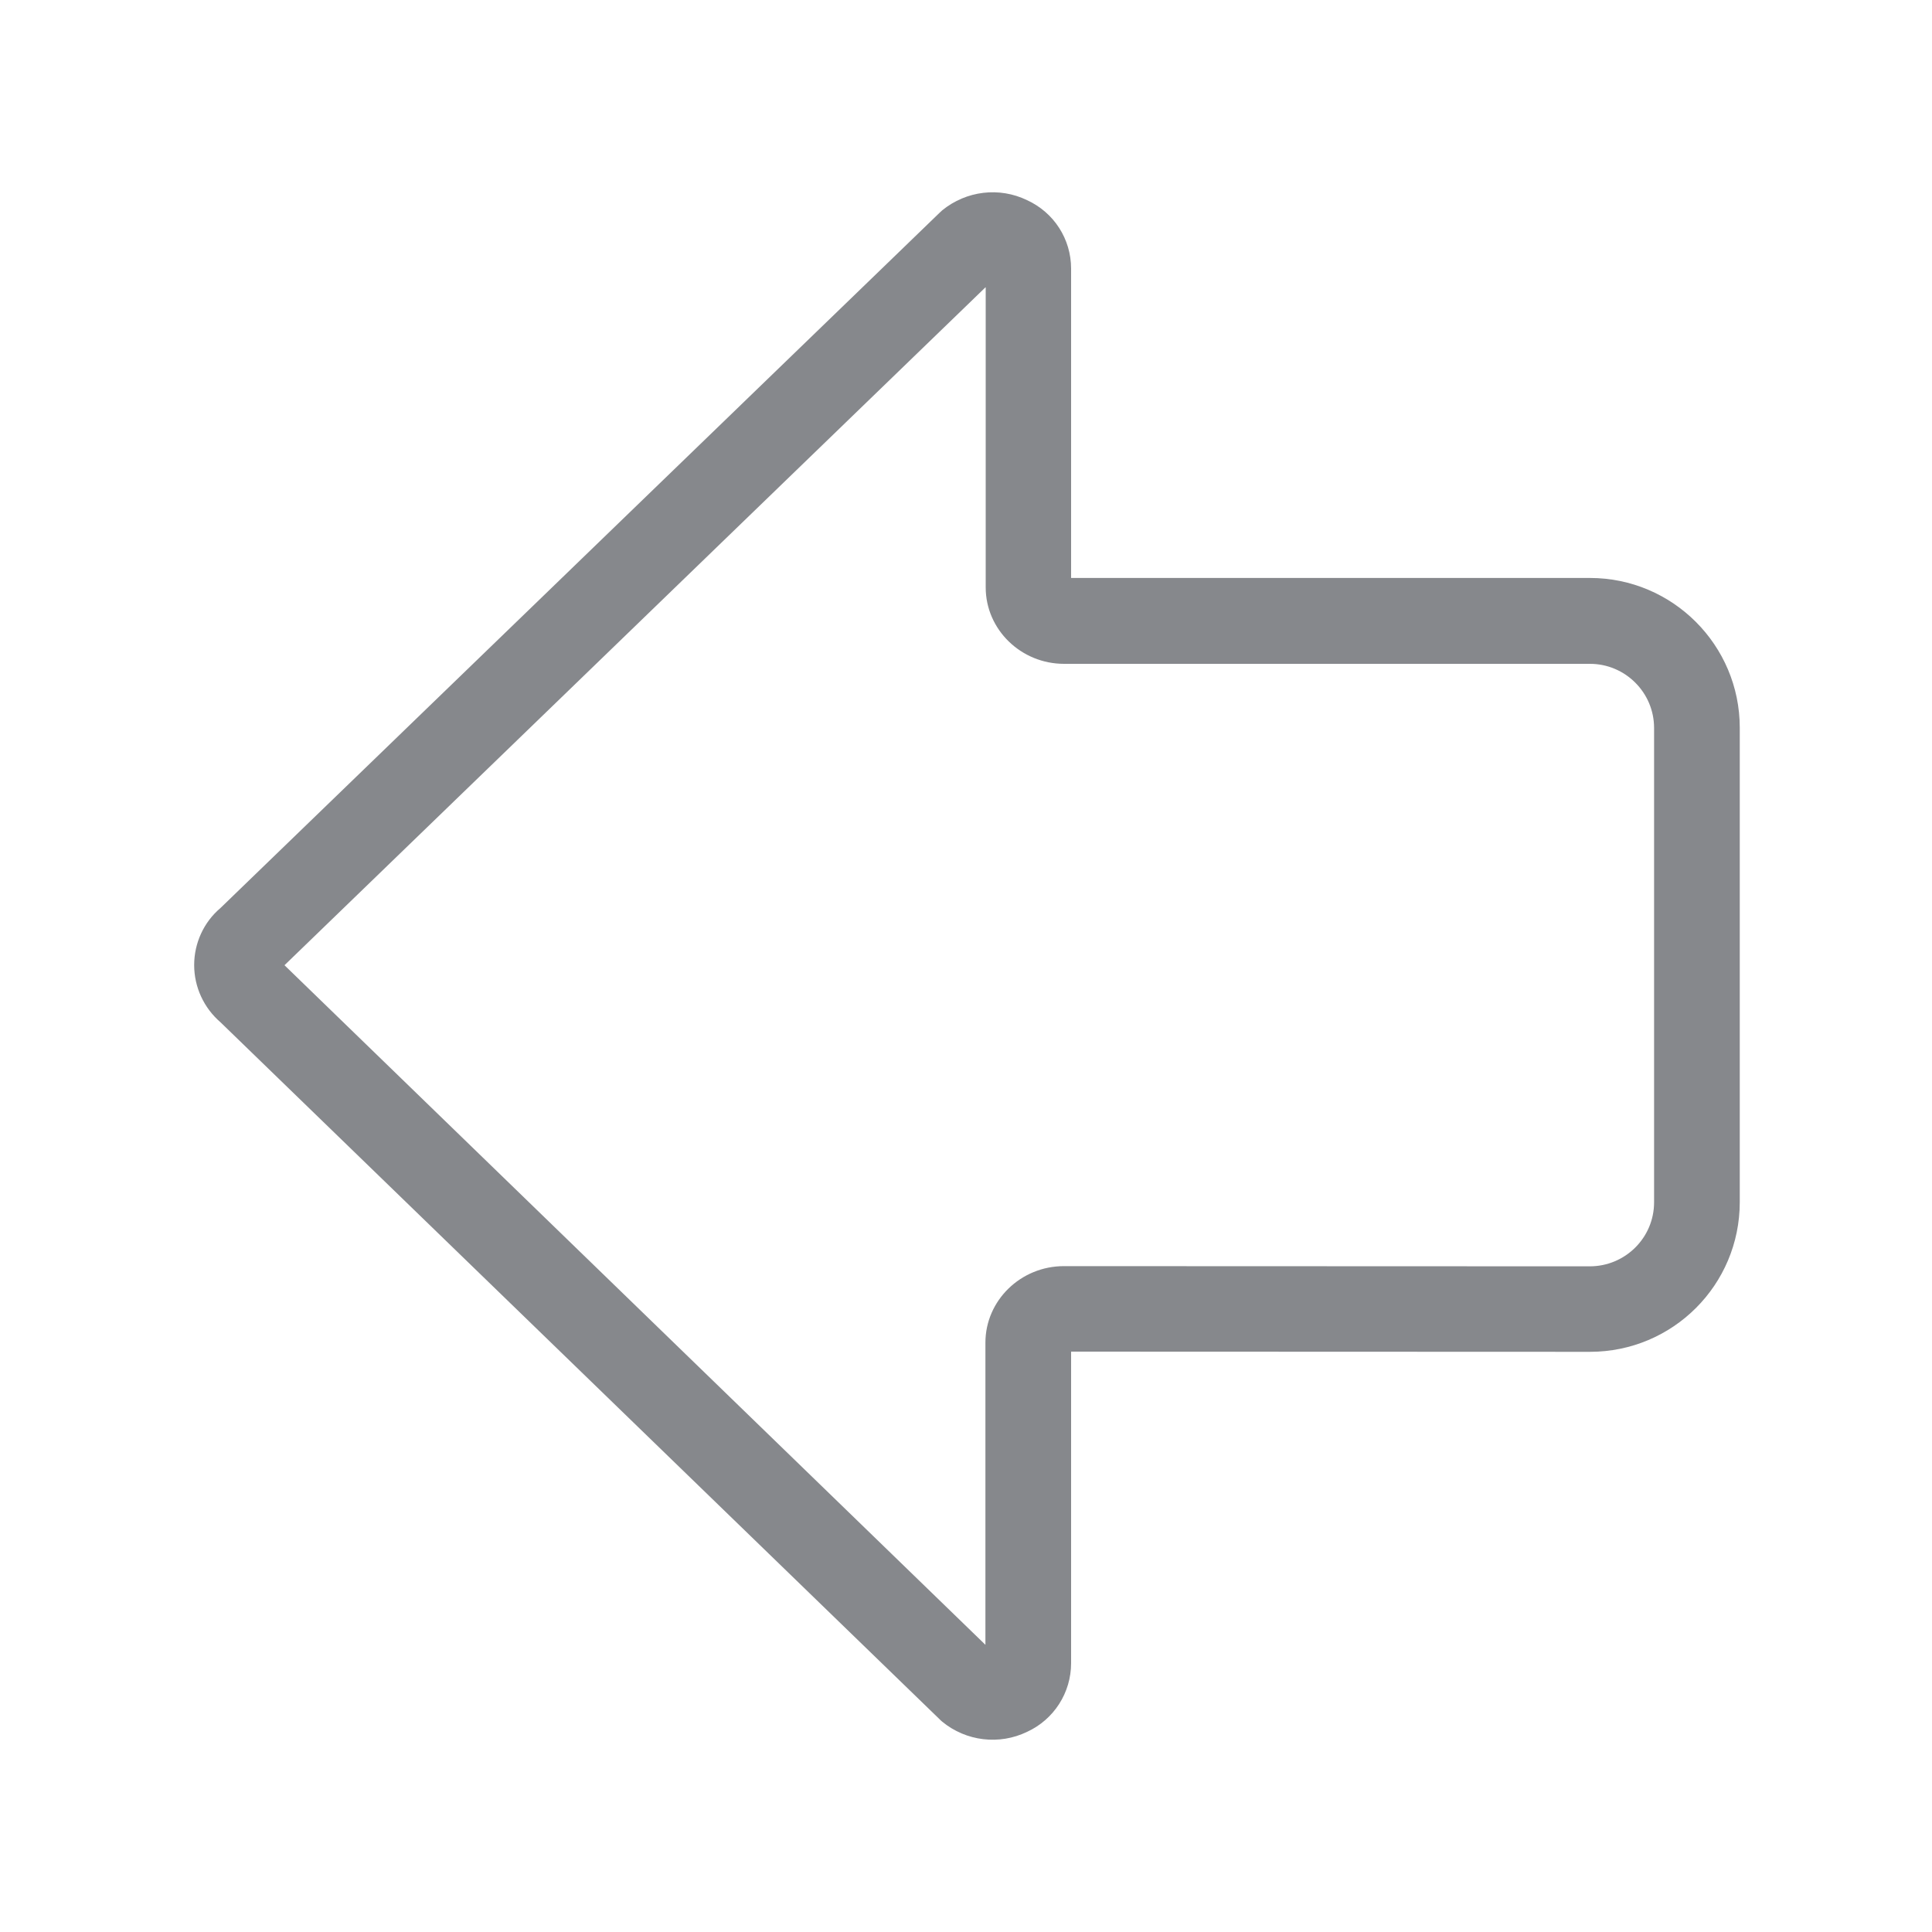 <svg width="20" height="20" viewBox="0 0 20 20" fill="none" xmlns="http://www.w3.org/2000/svg">
<path d="M2.01 9.99C2.01 9.762 2.11 9.545 2.283 9.399L9.727 2.202C9.736 2.193 9.745 2.186 9.754 2.177C10.003 1.974 10.345 1.933 10.632 2.072C10.911 2.2 11.088 2.475 11.088 2.781L11.088 5.983L16.459 5.983C17.314 5.983 18.01 6.678 18.01 7.534L18.01 12.444C18.01 13.301 17.317 13.994 16.459 13.994L11.088 13.992L11.088 17.217C11.088 17.522 10.911 17.8 10.632 17.928C10.345 18.067 10.001 18.026 9.754 17.823C9.745 17.816 9.736 17.807 9.727 17.798L2.283 10.583C2.11 10.434 2.01 10.218 2.01 9.99ZM10.201 2.975L2.945 9.992L10.201 17.027L10.201 13.899C10.201 13.463 10.566 13.107 11.013 13.107L16.457 13.109C16.824 13.109 17.123 12.813 17.123 12.446L17.123 7.536C17.123 7.169 16.824 6.872 16.459 6.872L11.015 6.872C10.569 6.872 10.204 6.517 10.204 6.081L10.204 2.975L10.201 2.975Z" fill="#86888C"/>
</svg>
